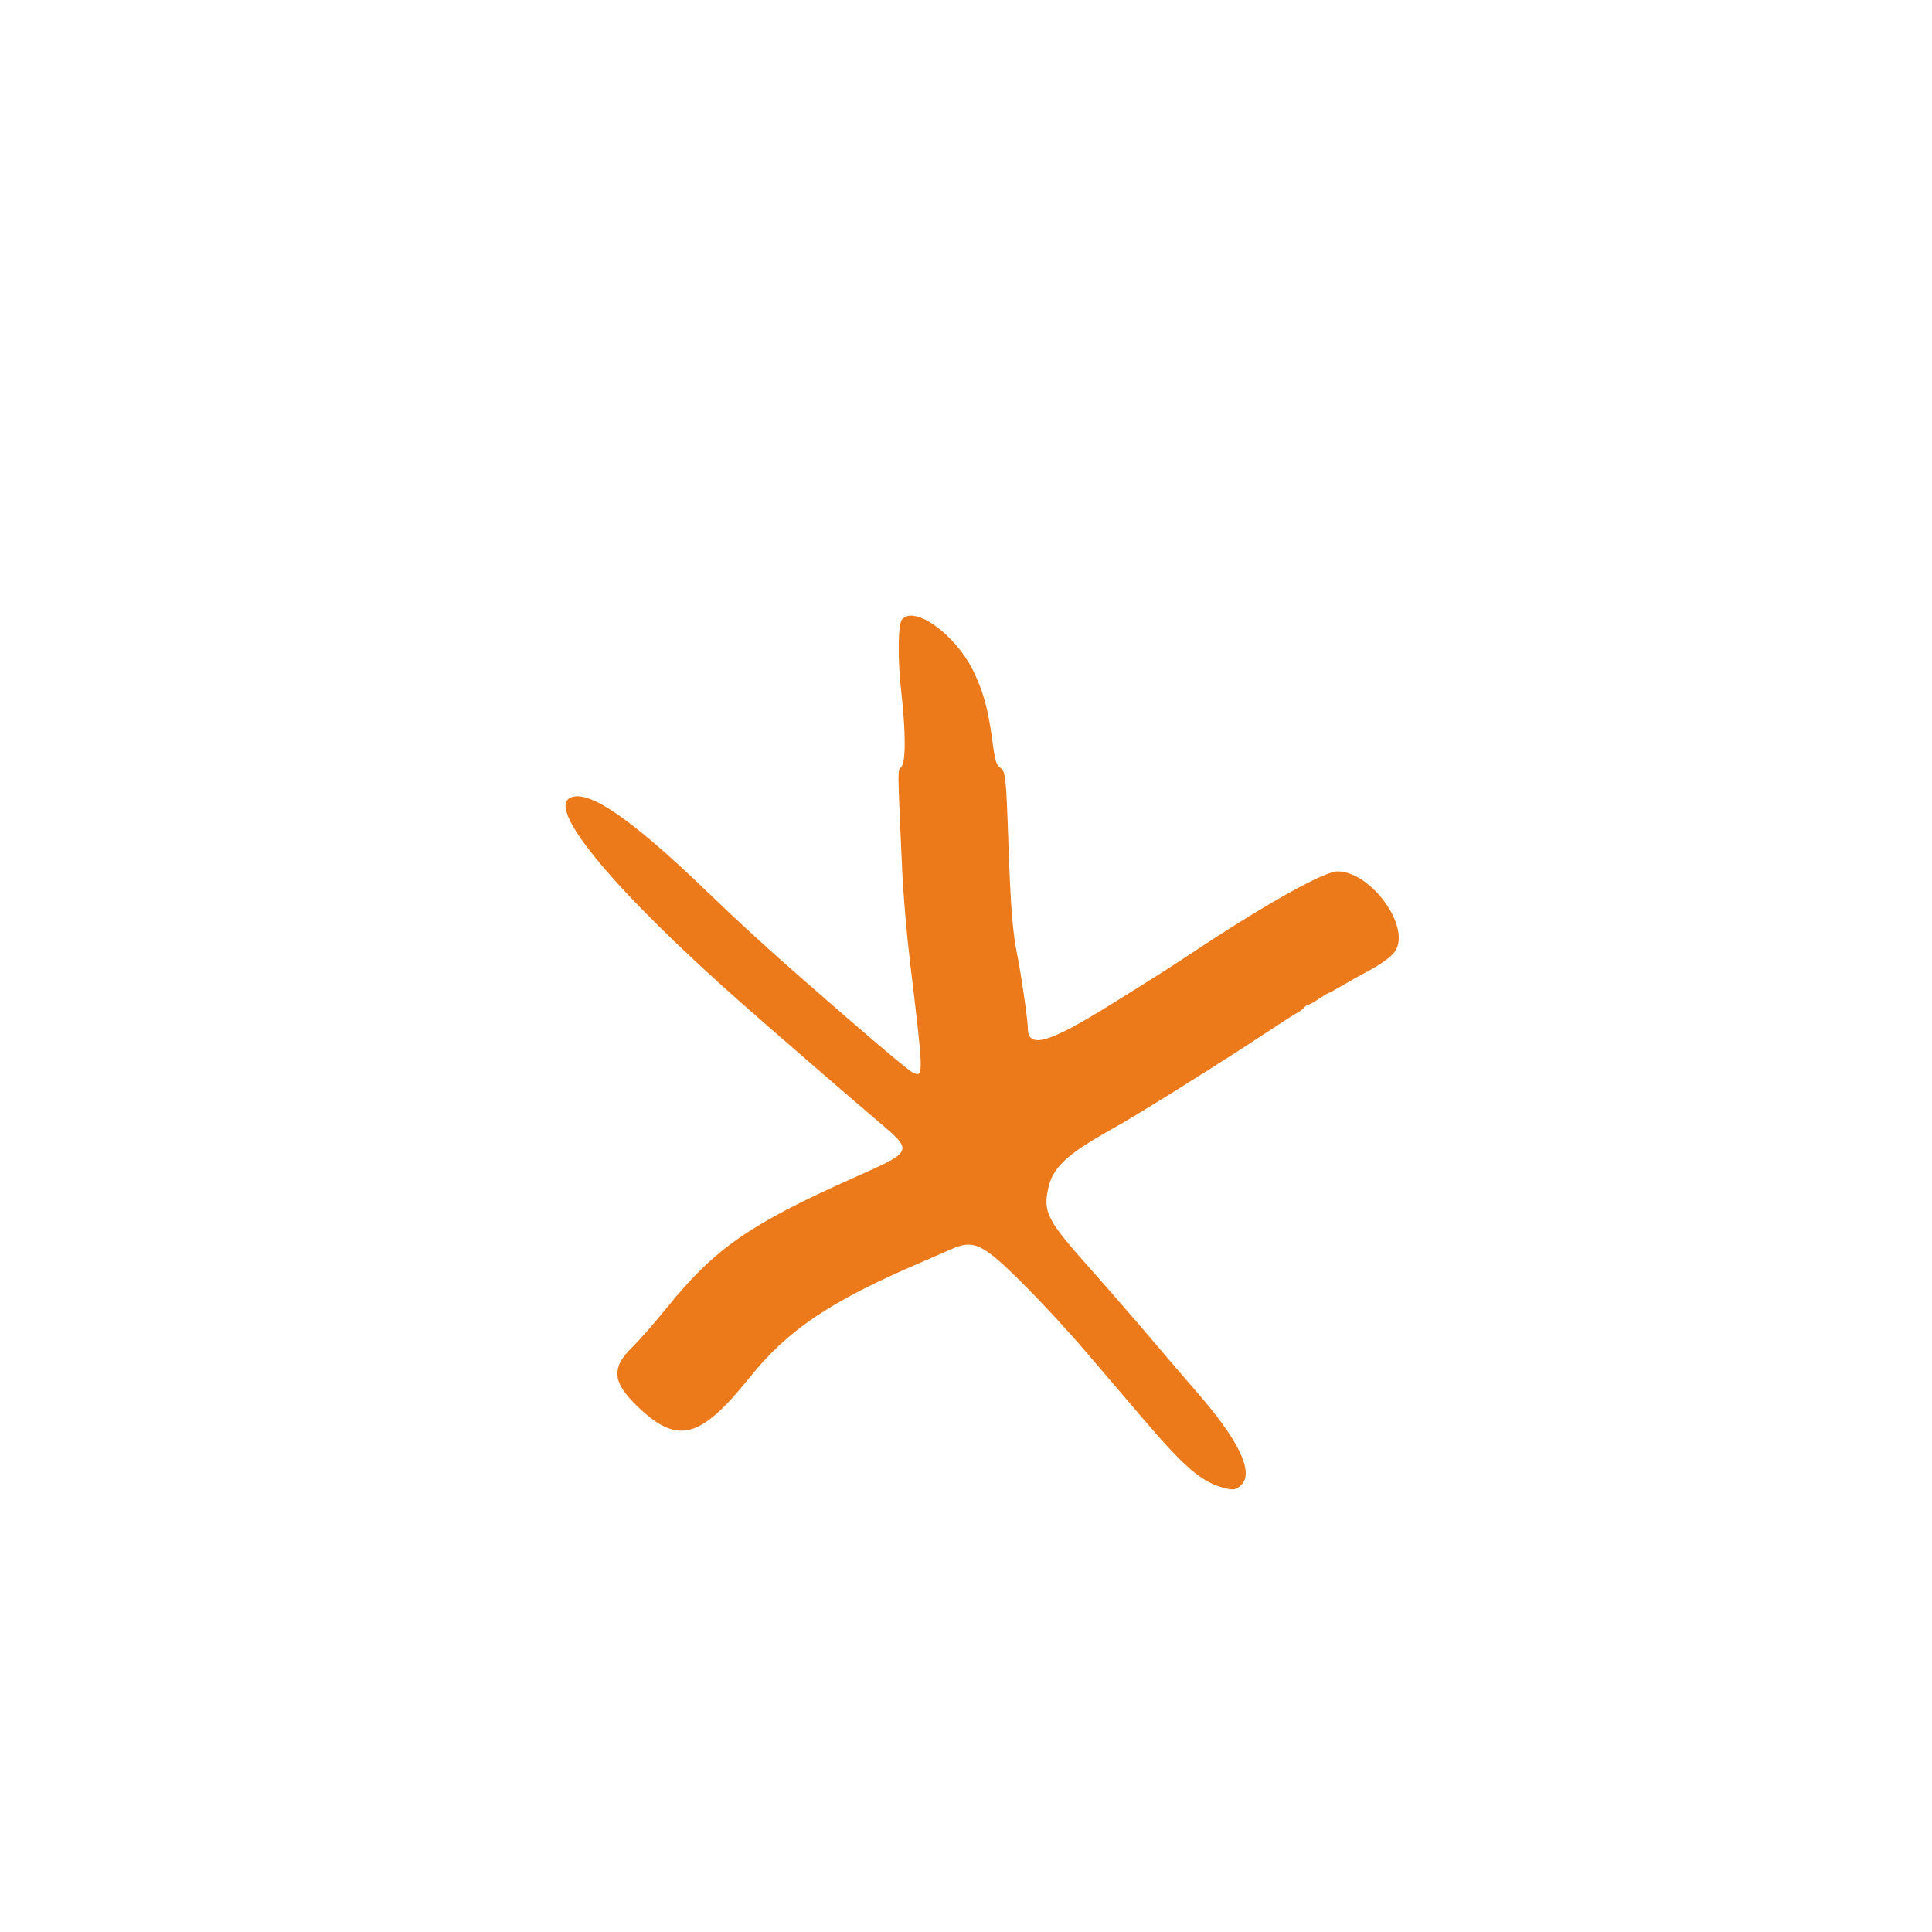 <svg id="svg" version="1.1" xmlns="http://www.w3.org/2000/svg" xmlns:xlink="http://www.w3.org/1999/xlink" width="400" height="400" viewBox="0, 0, 400,400"><g id="svgg"><path id="path0" d="M186.749 128.260 C 185.914 129.264,185.826 136.367,186.567 142.925 C 187.537 151.516,187.558 157.742,186.619 158.779 C 185.804 159.679,185.792 158.181,186.798 180.400 C 187.012 185.130,187.719 193.410,188.368 198.800 C 191.250 222.708,191.262 223.103,189.040 222.091 C 188.083 221.655,179.961 214.785,167.000 203.449 C 158.440 195.962,153.463 191.406,145.805 184.044 C 130.410 169.247,121.589 163.279,117.974 165.214 C 113.251 167.742,127.773 185.003,154.200 208.274 C 160.432 213.762,175.988 227.228,181.337 231.767 C 189.279 238.504,189.401 238.192,176.600 243.912 C 155.211 253.471,147.954 258.515,138.195 270.600 C 135.708 273.680,132.398 277.454,130.839 278.988 C 126.521 283.233,126.790 286.181,131.949 291.151 C 140.278 299.176,144.935 297.984,155.200 285.205 C 163.167 275.285,171.816 269.469,190.600 261.401 C 193.020 260.361,195.804 259.149,196.787 258.706 C 201.640 256.519,203.398 257.372,212.204 266.189 C 215.727 269.715,221.222 275.660,224.416 279.400 C 227.609 283.140,233.221 289.710,236.885 294.000 C 244.953 303.446,248.562 306.605,252.715 307.855 C 255.232 308.612,255.891 308.545,257.018 307.418 C 259.659 304.777,256.454 298.134,247.712 288.128 C 246.209 286.408,241.995 281.490,238.349 277.200 C 234.702 272.910,229.074 266.430,225.841 262.800 C 216.698 252.533,215.913 251.012,217.076 245.826 C 217.956 241.900,220.752 239.177,228.400 234.795 C 230.050 233.850,232.058 232.699,232.862 232.238 C 234.320 231.402,241.344 227.099,244.000 225.414 C 244.770 224.926,247.920 222.941,251.000 221.004 C 254.080 219.067,259.210 215.754,262.400 213.641 C 265.590 211.529,268.476 209.685,268.814 209.545 C 269.152 209.404,269.669 208.999,269.963 208.645 C 270.257 208.290,270.675 208.000,270.891 208.000 C 271.107 208.000,272.084 207.460,273.062 206.800 C 274.040 206.140,274.935 205.600,275.050 205.600 C 275.166 205.600,276.552 204.844,278.130 203.919 C 279.709 202.995,281.630 201.913,282.400 201.514 C 285.737 199.785,288.053 198.138,288.853 196.926 C 292.160 191.909,283.871 180.445,276.910 180.409 C 274.282 180.395,262.639 186.841,248.790 195.976 C 241.258 200.944,241.485 200.799,230.364 207.739 C 217.071 216.034,212.800 217.266,212.800 212.805 C 212.800 211.222,211.368 201.333,210.627 197.800 C 209.683 193.295,209.240 187.780,208.796 175.000 C 208.289 160.407,208.226 159.836,207.024 158.890 C 206.220 158.258,206.002 157.478,205.428 153.179 C 204.567 146.735,203.590 143.183,201.497 138.889 C 197.835 131.374,189.284 125.211,186.749 128.260 " stroke="none" fill="#EC791A" fill-rule="evenodd"></path><path id="path1" d="M0.000 200.000 L 0.000 400.000 200.000 400.000 L 400.000 400.000 400.000 200.000 L 400.000 0.000 200.000 0.000 L 0.000 0.000 0.000 200.000 M192.116 128.452 C 198.905 131.888,203.798 140.976,205.428 153.179 C 206.002 157.478,206.220 158.258,207.024 158.890 C 208.226 159.836,208.289 160.407,208.796 175.000 C 209.240 187.780,209.683 193.295,210.627 197.800 C 211.368 201.333,212.800 211.222,212.800 212.805 C 212.800 217.266,217.071 216.034,230.364 207.739 C 241.485 200.799,241.258 200.944,248.790 195.976 C 262.639 186.841,274.282 180.395,276.910 180.409 C 283.871 180.445,292.160 191.909,288.853 196.926 C 288.053 198.138,285.737 199.785,282.400 201.514 C 281.630 201.913,279.709 202.995,278.130 203.919 C 276.552 204.844,275.166 205.600,275.050 205.600 C 274.935 205.600,274.040 206.140,273.062 206.800 C 272.084 207.460,271.107 208.000,270.891 208.000 C 270.675 208.000,270.257 208.290,269.963 208.645 C 269.669 208.999,269.152 209.404,268.814 209.545 C 268.476 209.685,265.590 211.529,262.400 213.641 C 259.210 215.754,254.080 219.067,251.000 221.004 C 247.920 222.941,244.770 224.926,244.000 225.414 C 241.344 227.099,234.320 231.402,232.862 232.238 C 232.058 232.699,230.050 233.850,228.400 234.795 C 220.752 239.177,217.956 241.900,217.076 245.826 C 215.913 251.012,216.698 252.533,225.841 262.800 C 229.074 266.430,234.702 272.910,238.349 277.200 C 241.995 281.490,246.209 286.408,247.712 288.128 C 256.454 298.134,259.659 304.777,257.018 307.418 C 255.891 308.545,255.232 308.612,252.715 307.855 C 248.562 306.605,244.953 303.446,236.885 294.000 C 233.221 289.710,227.609 283.140,224.416 279.400 C 221.222 275.660,215.727 269.715,212.204 266.189 C 203.398 257.372,201.640 256.519,196.787 258.706 C 195.804 259.149,193.020 260.361,190.600 261.401 C 171.816 269.469,163.167 275.285,155.200 285.205 C 144.935 297.984,140.278 299.176,131.949 291.151 C 126.790 286.181,126.521 283.233,130.839 278.988 C 132.398 277.454,135.708 273.680,138.195 270.600 C 147.954 258.515,155.211 253.471,176.600 243.912 C 189.401 238.192,189.279 238.504,181.337 231.767 C 175.988 227.228,160.432 213.762,154.200 208.274 C 131.180 188.003,117.200 172.391,117.200 166.954 C 117.200 160.591,128.309 167.228,145.805 184.044 C 153.463 191.406,158.440 195.962,167.000 203.449 C 179.961 214.785,188.083 221.655,189.040 222.091 C 191.262 223.103,191.250 222.708,188.368 198.800 C 187.719 193.410,187.012 185.130,186.798 180.400 C 185.792 158.181,185.804 159.679,186.619 158.779 C 187.558 157.742,187.537 151.516,186.567 142.925 C 185.826 136.367,185.914 129.264,186.749 128.260 C 187.522 127.331,190.080 127.422,192.116 128.452 " stroke="none" fill="transparent" fill-rule="evenodd"></path></g></svg>